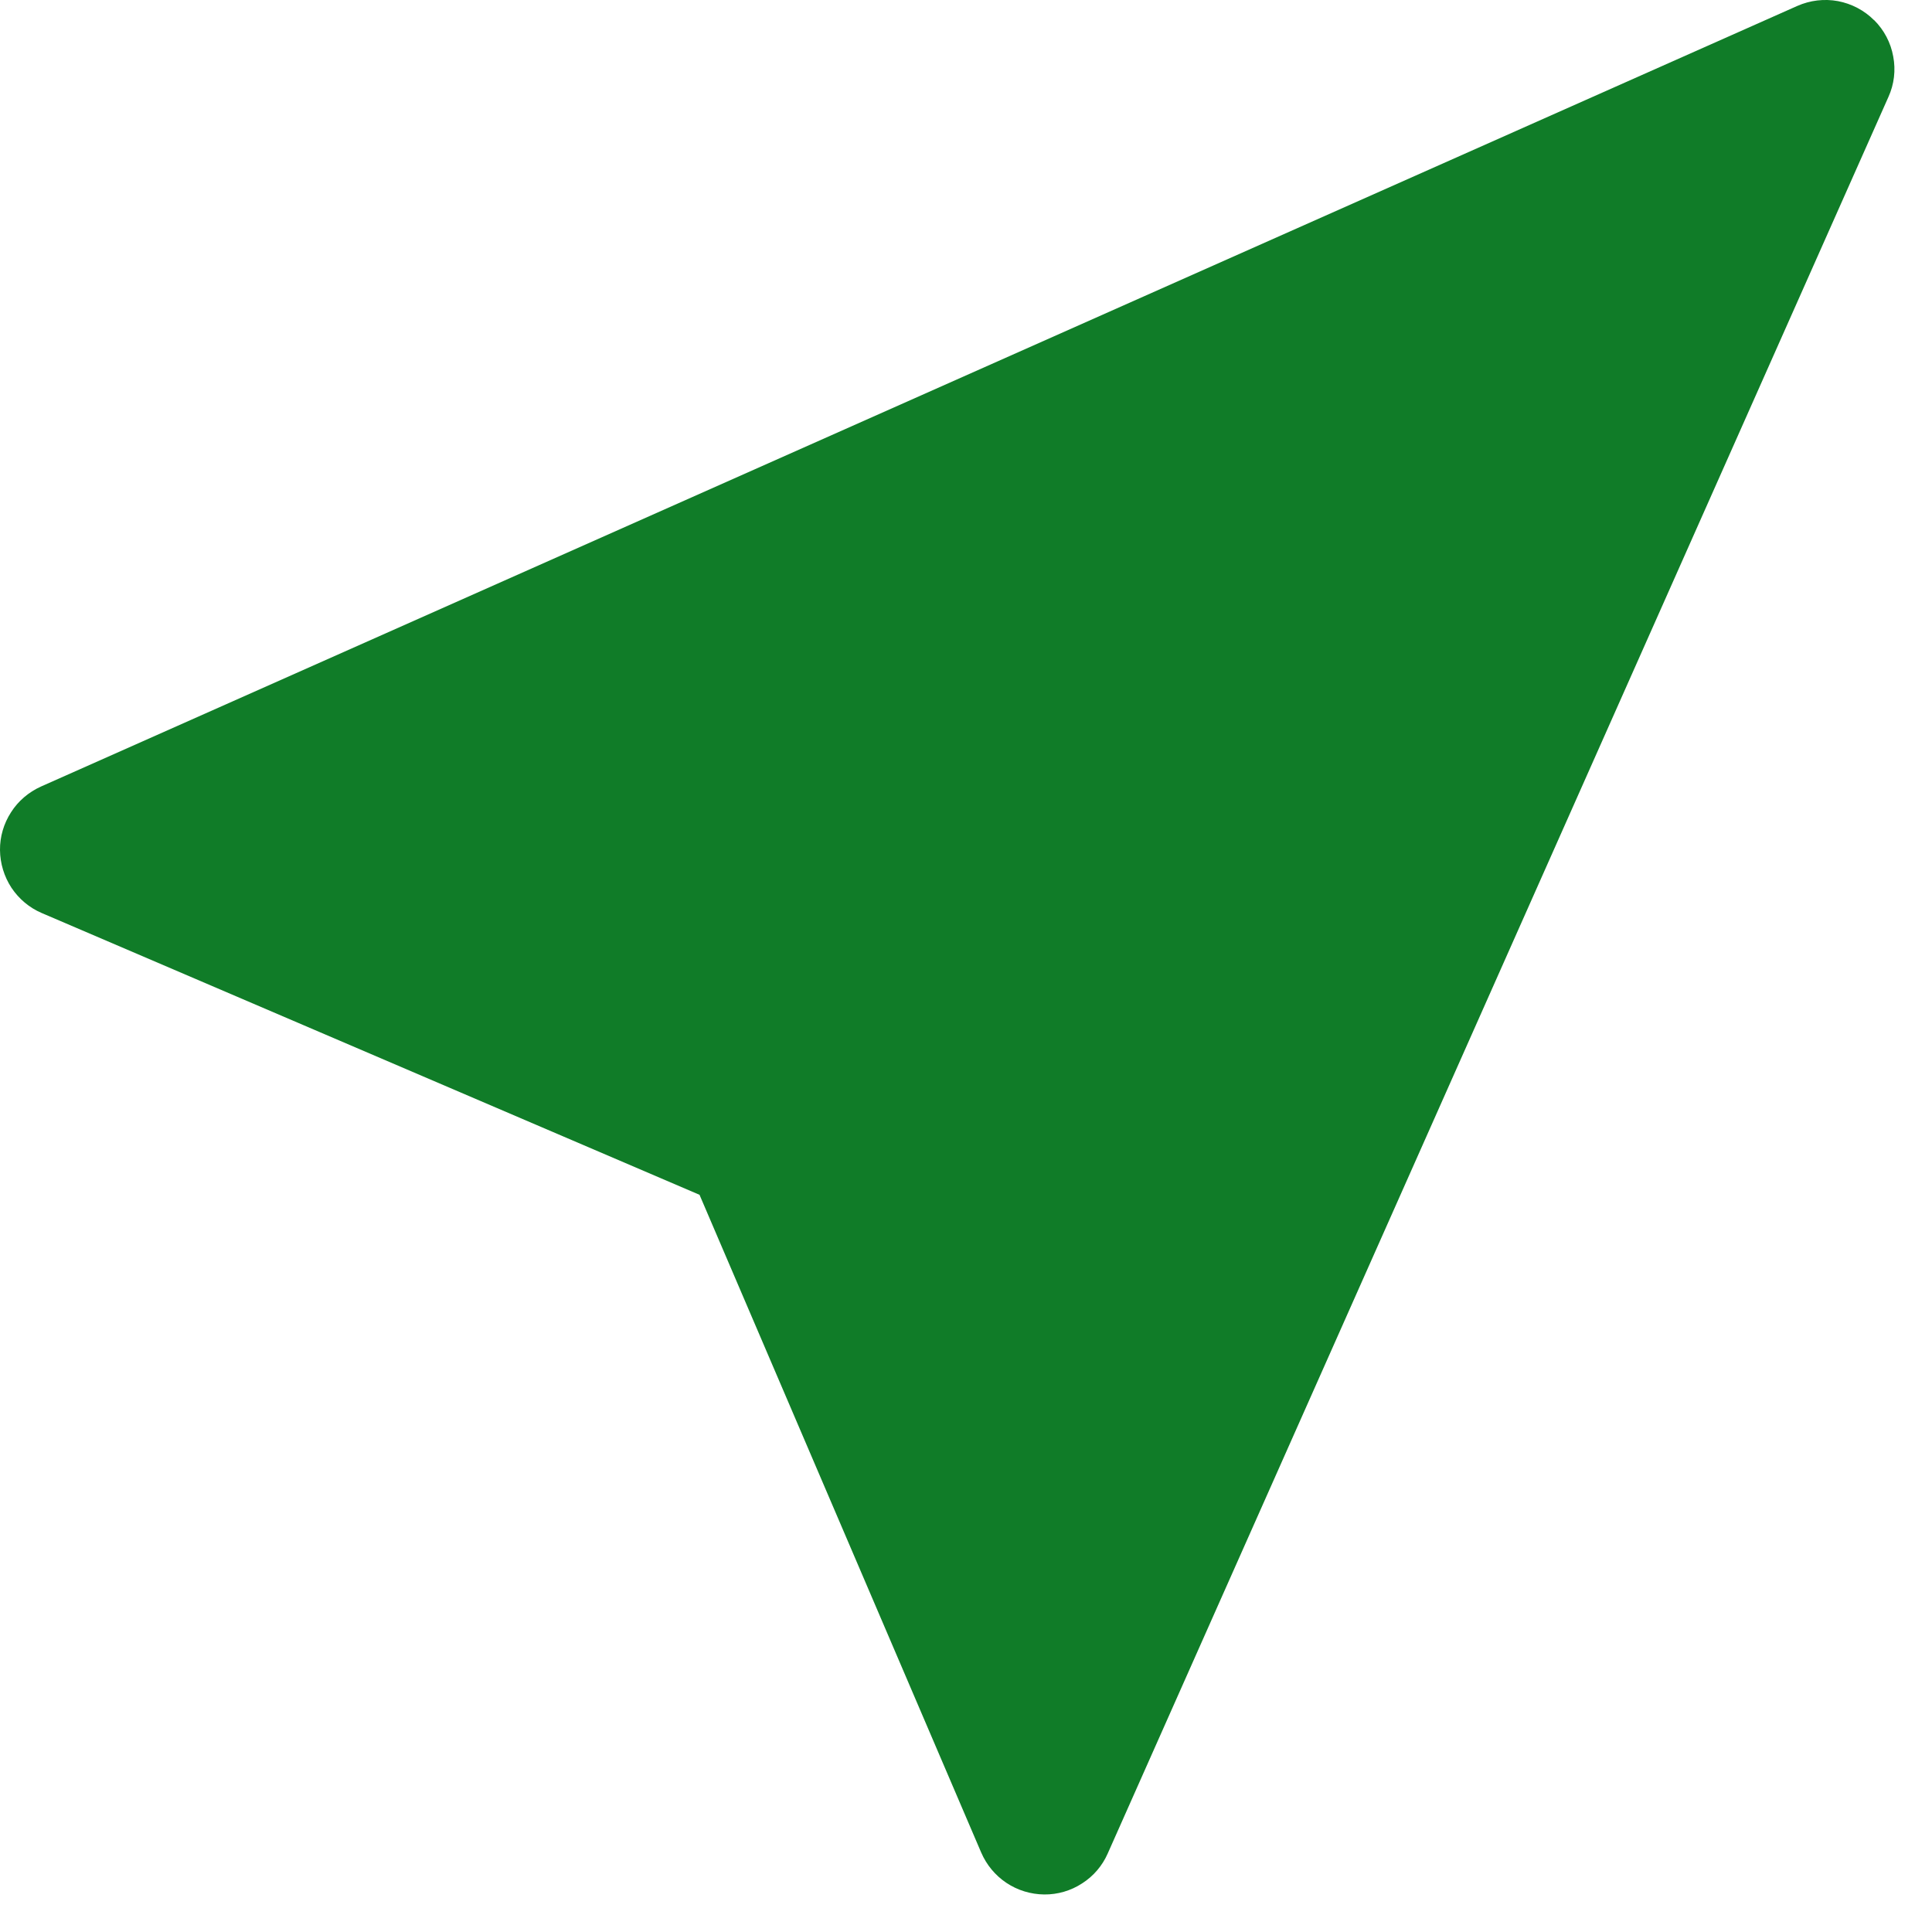<svg width="14" height="14" viewBox="0 0 14 14" fill="none" xmlns="http://www.w3.org/2000/svg">
<path d="M13.581 0.146C13.653 0.218 13.701 0.309 13.719 0.409C13.738 0.508 13.726 0.611 13.684 0.703L8.027 13.431C7.988 13.52 7.923 13.596 7.841 13.648C7.76 13.701 7.664 13.729 7.567 13.728C7.469 13.727 7.374 13.698 7.293 13.644C7.212 13.59 7.149 13.514 7.11 13.424L5.069 8.658L0.302 6.616C0.213 6.578 0.137 6.514 0.083 6.433C0.03 6.352 0.001 6.257 1.07303e-05 6.16C-0.001 6.063 0.027 5.968 0.08 5.886C0.132 5.804 0.208 5.74 0.296 5.7L13.024 0.043C13.117 0.002 13.219 -0.01 13.318 0.008C13.418 0.027 13.509 0.075 13.58 0.146H13.581Z" fill="#107C28"/>
</svg>
